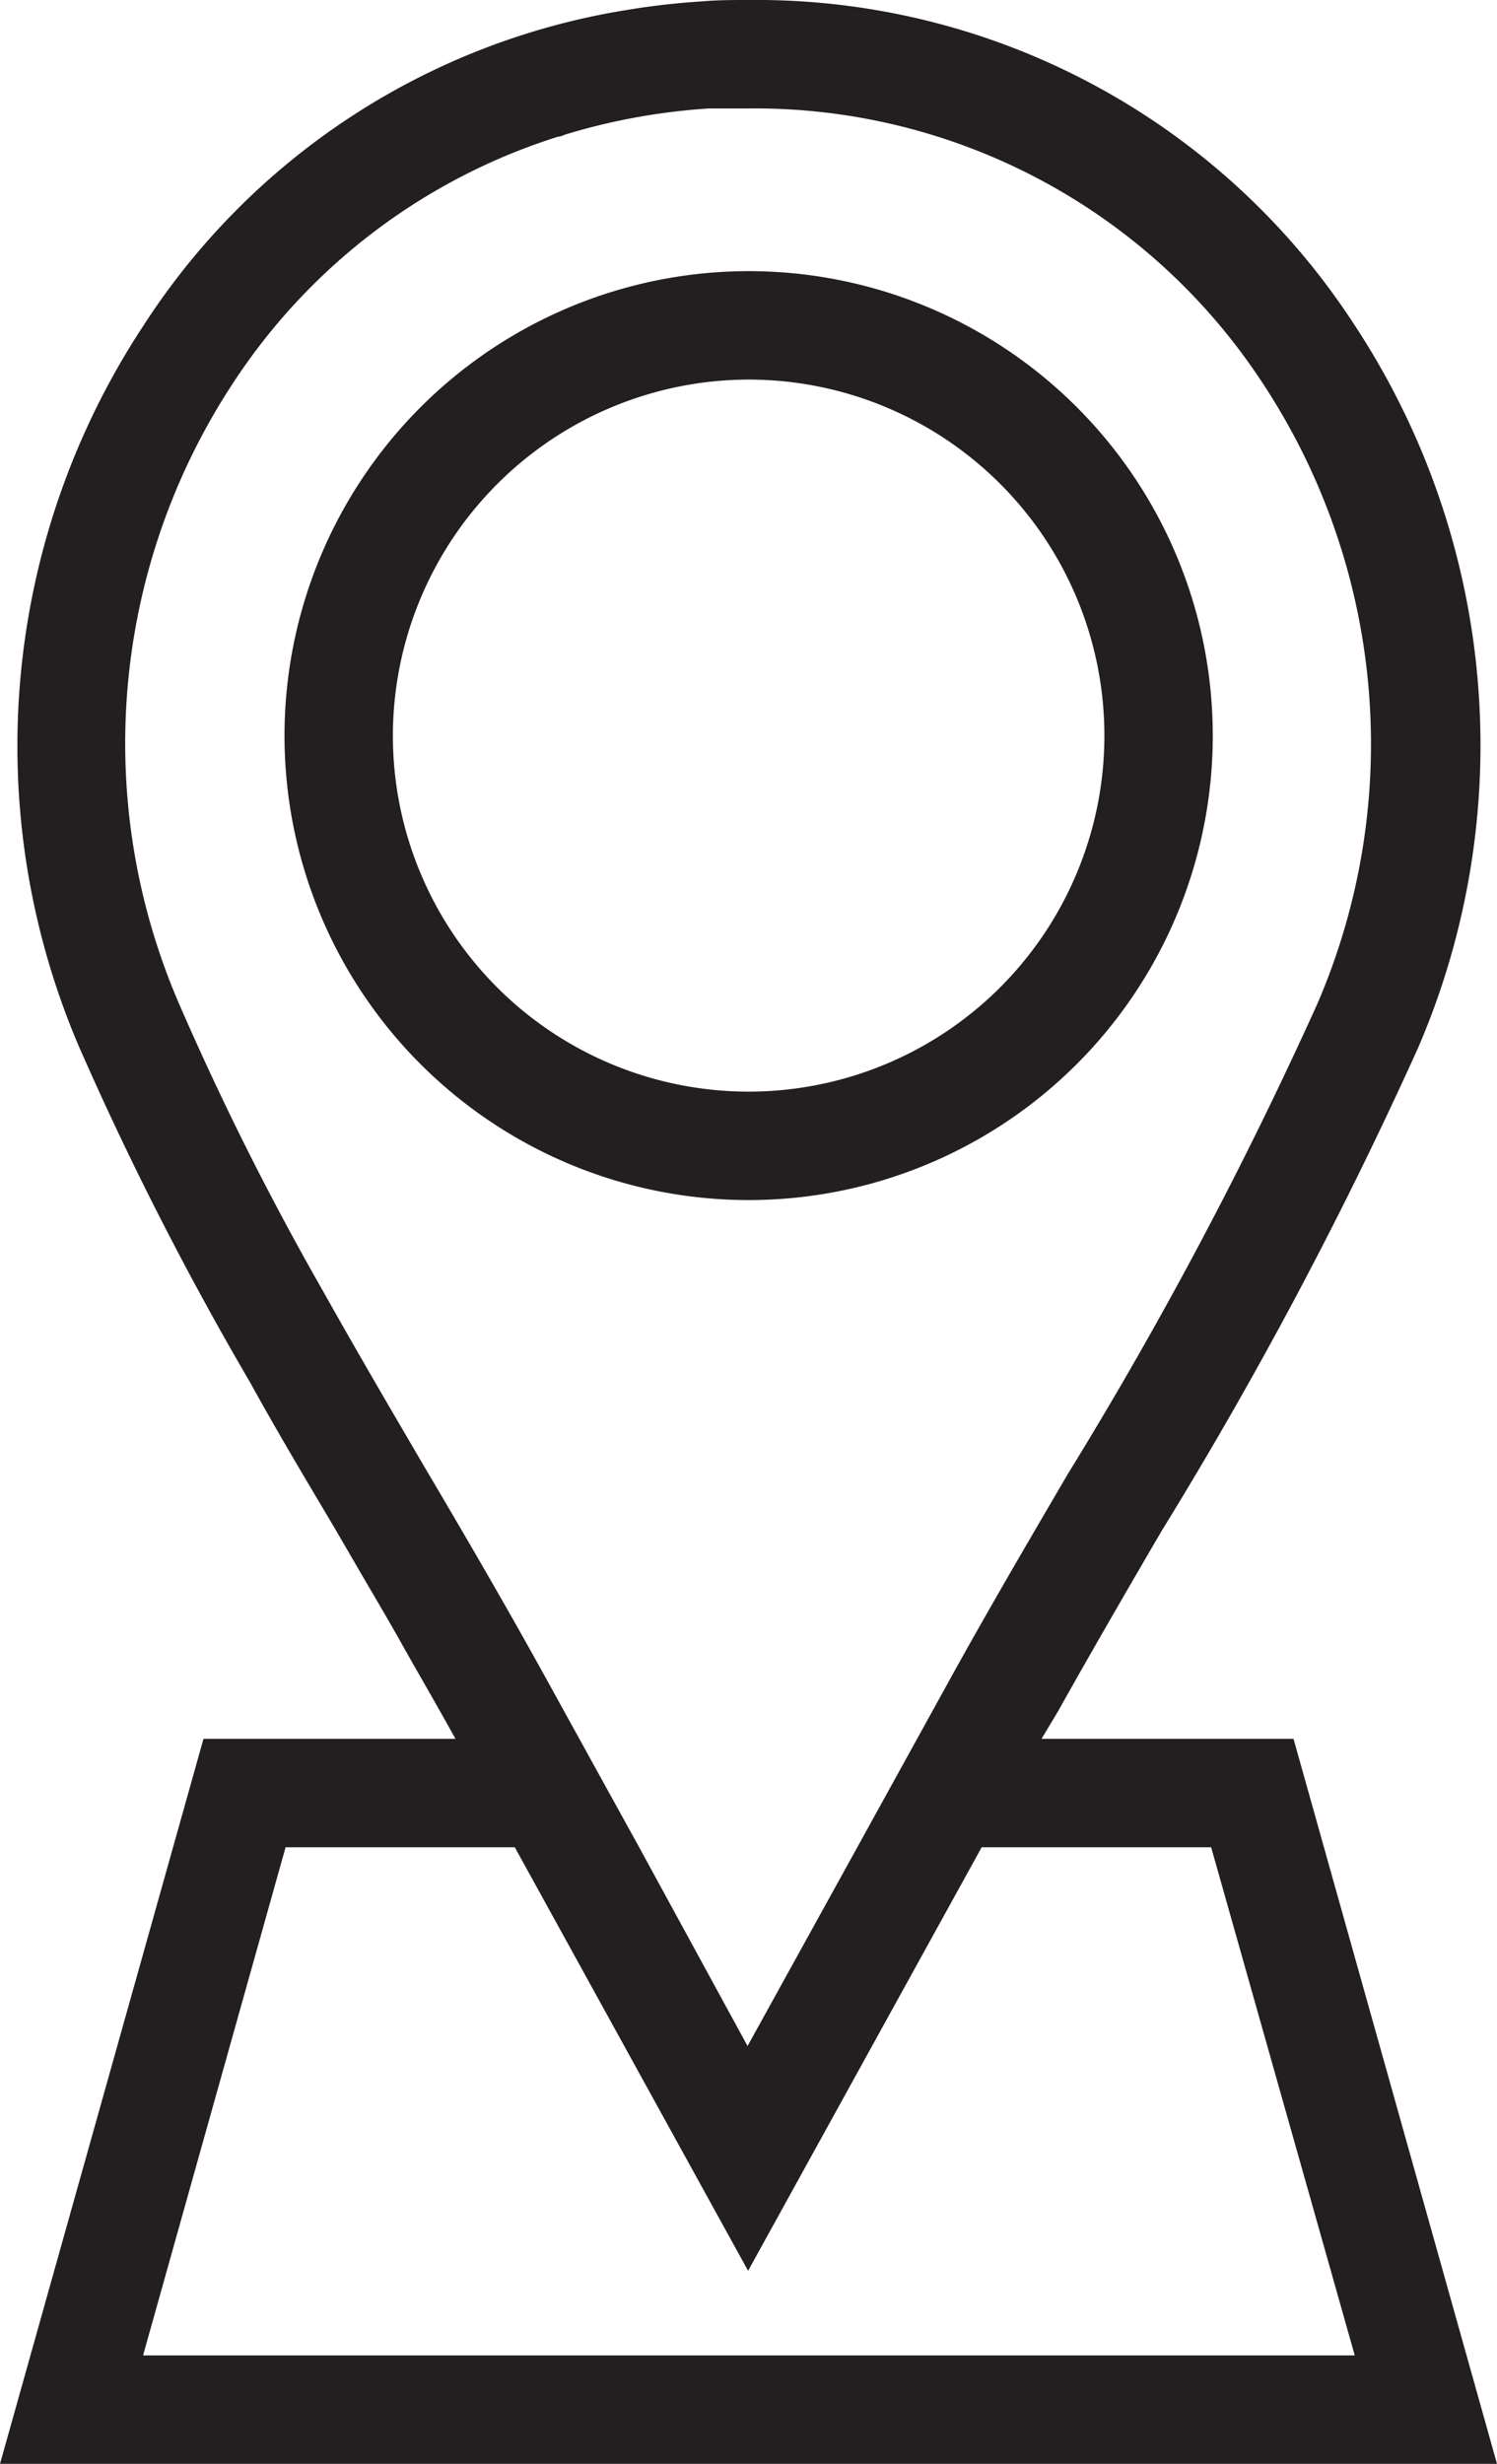 <svg xmlns="http://www.w3.org/2000/svg" viewBox="0 0 55.25 90.87"><defs><style>.cls-1{fill:#231f20;}</style></defs><g id="Layer_2" data-name="Layer 2"><g id="Layer_1-2" data-name="Layer 1"><path class="cls-1" d="M15.24,61.36c.53.92,1.06,1.85,1.57,2.77H7.51L0,90.87H55.25L47.74,64.13h-9.3l.6-1c1.25-2.23,2.56-4.49,3.84-6.68a157.91,157.91,0,0,0,9.46-17.81A28.17,28.17,0,0,0,50,12,26.32,26.32,0,0,0,27.62,0c-.57,0-1.14,0-1.7.05A27.47,27.47,0,0,0,23,.39,26.15,26.15,0,0,0,5.3,12,28.17,28.17,0,0,0,2.91,38.59,119.87,119.87,0,0,0,9.24,51c1,1.82,2.08,3.62,3.13,5.39l.86,1.48c.46.79.93,1.58,1.39,2.39ZM50,86.87H5.28l5.26-18.74H19l8.61,15.62,8.62-15.62h8.47ZM27.62,4a22.4,22.4,0,0,1,19,10.16,24.16,24.16,0,0,1,2,22.86,153.77,153.77,0,0,1-9.22,17.36c-1.51,2.58-3.07,5.24-4.52,7.88l-3.24,5.87h0l-4.05,7.33-4-7.33h0l-3.24-5.87c-1.45-2.64-3-5.31-4.52-7.88-1.32-2.25-2.65-4.52-3.94-6.82A108,108,0,0,1,6.6,37a24.18,24.18,0,0,1,2-22.87,22.34,22.34,0,0,1,12-9.09c.1,0,.2-.06.3-.09A23.37,23.37,0,0,1,26.17,4C26.65,4,27.14,4,27.62,4Z"/><path class="cls-1" d="M10.5,27.14A17.13,17.13,0,1,0,27.62,10,17.14,17.14,0,0,0,10.5,27.14ZM27.62,14A13.13,13.13,0,1,1,14.5,27.14,13.15,13.15,0,0,1,27.62,14Z"/></g></g></svg>